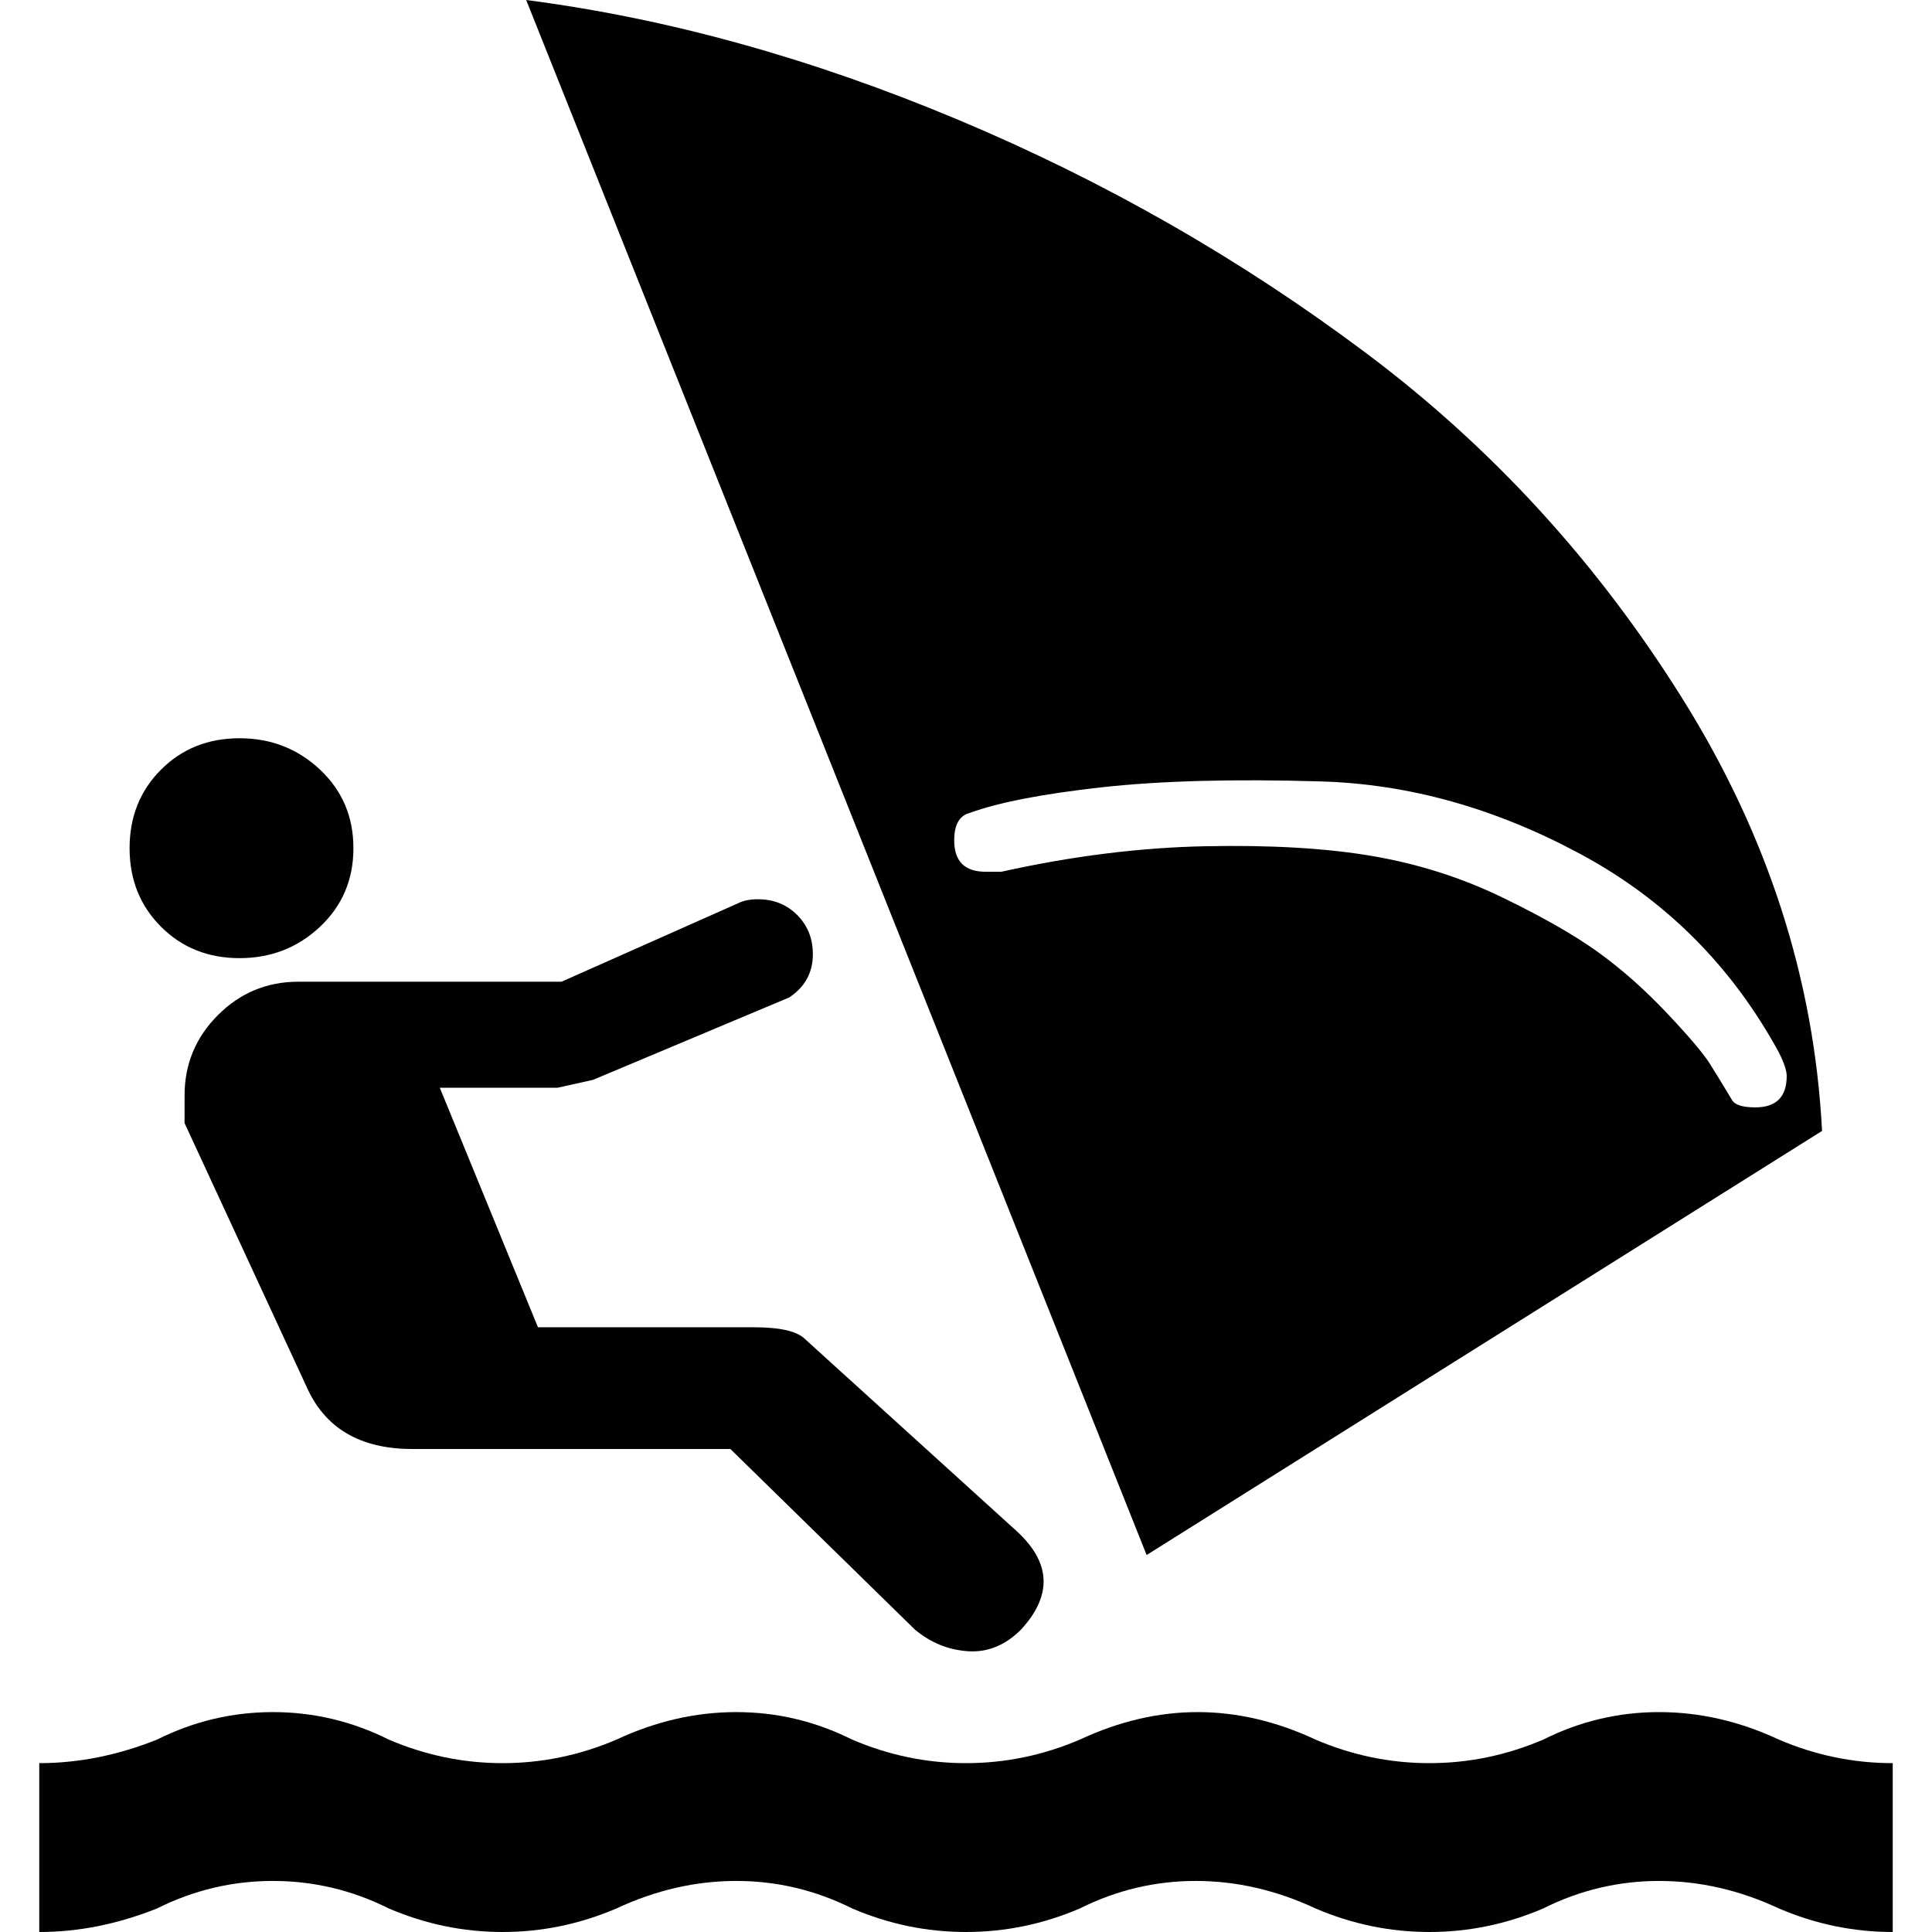 <?xml version="1.0" encoding="iso-8859-1"?>
<!-- Generator: Adobe Illustrator 18.1.1, SVG Export Plug-In . SVG Version: 6.00 Build 0)  -->
<svg version="1.1" id="Capa_1" xmlns="http://www.w3.org/2000/svg" xmlns:xlink="http://www.w3.org/1999/xlink" x="0px" y="0px"
	 viewBox="0 0 492 492" style="enable-background:new 0 0 492 492;" xml:space="preserve">
<g>
	<g>
		<g>
			<path style="fill:#010002;" d="M453,443c-10-4.667-20.167-7-30.5-7c-10.332,0-20.165,2.333-29.5,7c-9.333,4-19,6-29,6
				s-19.667-2-29-6c-10-4.667-20-7-30-7s-20,2.333-30,7c-9.333,4-19,6-29,6s-19.667-2-29-6c-9.333-4.667-19.167-7-29.5-7
				s-20.5,2.333-30.5,7c-9.333,4-19,6-29,6s-19.667-2-29-6c-9.333-4.667-19.167-7-29.5-7s-20.167,2.333-29.5,7c-10,4-20,6-30,6v43
				c10,0,20-2,30-6c9.333-4.667,19.167-7,29.5-7s20.167,2.333,29.5,7c9.333,4,19,6,29,6s19.667-2,29-6c10-4.667,20.167-7,30.5-7
				s20.166,2.333,29.5,7c9.333,4,19,6,29,6s19.667-2,29-6c9.333-4.667,19.167-7,29.5-7s20.5,2.333,30.5,7c9.333,4,19,6,29,6
				s19.667-2,29-6c9.333-4.667,19.167-7,29.5-7s20.5,2.333,30.5,7c9.333,4,19,6,29,6v-43C472,449,462.333,447,453,443z"/>
			<path style="fill:#010002;" d="M61,244c8,0,14.833-2.667,20.5-8s8.5-12,8.5-20s-2.833-14.667-8.5-20S69,188,61,188
				s-14.667,2.667-20,8s-8,12-8,20s2.667,14.667,8,20S53,244,61,244z"/>
			<path style="fill:#010002;" d="M151,275l50-21c4-2.667,6-6.333,6-11c0-4-1.333-7.333-4-10s-6-4-10-4c-2,0-3.667,0.333-5,1l-45,20
				H76c-8,0-14.833,2.833-20.5,8.5S47,271,47,279v7l31,67c4.667,10.667,13.667,16,27,16h81l47,46c4,3.333,8.5,5.167,13.5,5.5
				S256,419,260,415c8-8.667,7.667-17-1-25l-54-49c-2-2-6.333-3-13-3h-55l-25-61h30L151,275z"/>
			<path style="fill:#010002;" d="M464,288c-2-38.667-13.833-75.333-35.5-110S380,114,348,90s-66.667-43.833-104-59.5
				C206.667,14.835,170,4.668,134,0l158,396L464,288z M251,222c-5.333,0-8-2.667-8-8c0-4,1.333-6.333,4-7
				c7.333-2.663,18.5-4.829,33.5-6.5c15-1.667,33.667-2.167,56-1.5s44.333,6.833,66,18.5S441,246,453,268c1.333,2.667,2,4.667,2,6
				c0,5.333-2.667,8-8,8c-3.333,0-5.333-0.667-6-2c-2-3.333-3.833-6.333-5.5-9s-5.333-7-11-13S413,246.833,407,242.5
				s-14.167-9-24.5-14s-21.333-8.5-33-10.5s-25.833-2.833-42.5-2.5s-34,2.5-52,6.5H251z"/>
		</g>
	</g>
</g>
<g>
</g>
<g>
</g>
<g>
</g>
<g>
</g>
<g>
</g>
<g>
</g>
<g>
</g>
<g>
</g>
<g>
</g>
<g>
</g>
<g>
</g>
<g>
</g>
<g>
</g>
<g>
</g>
<g>
</g>
</svg>

